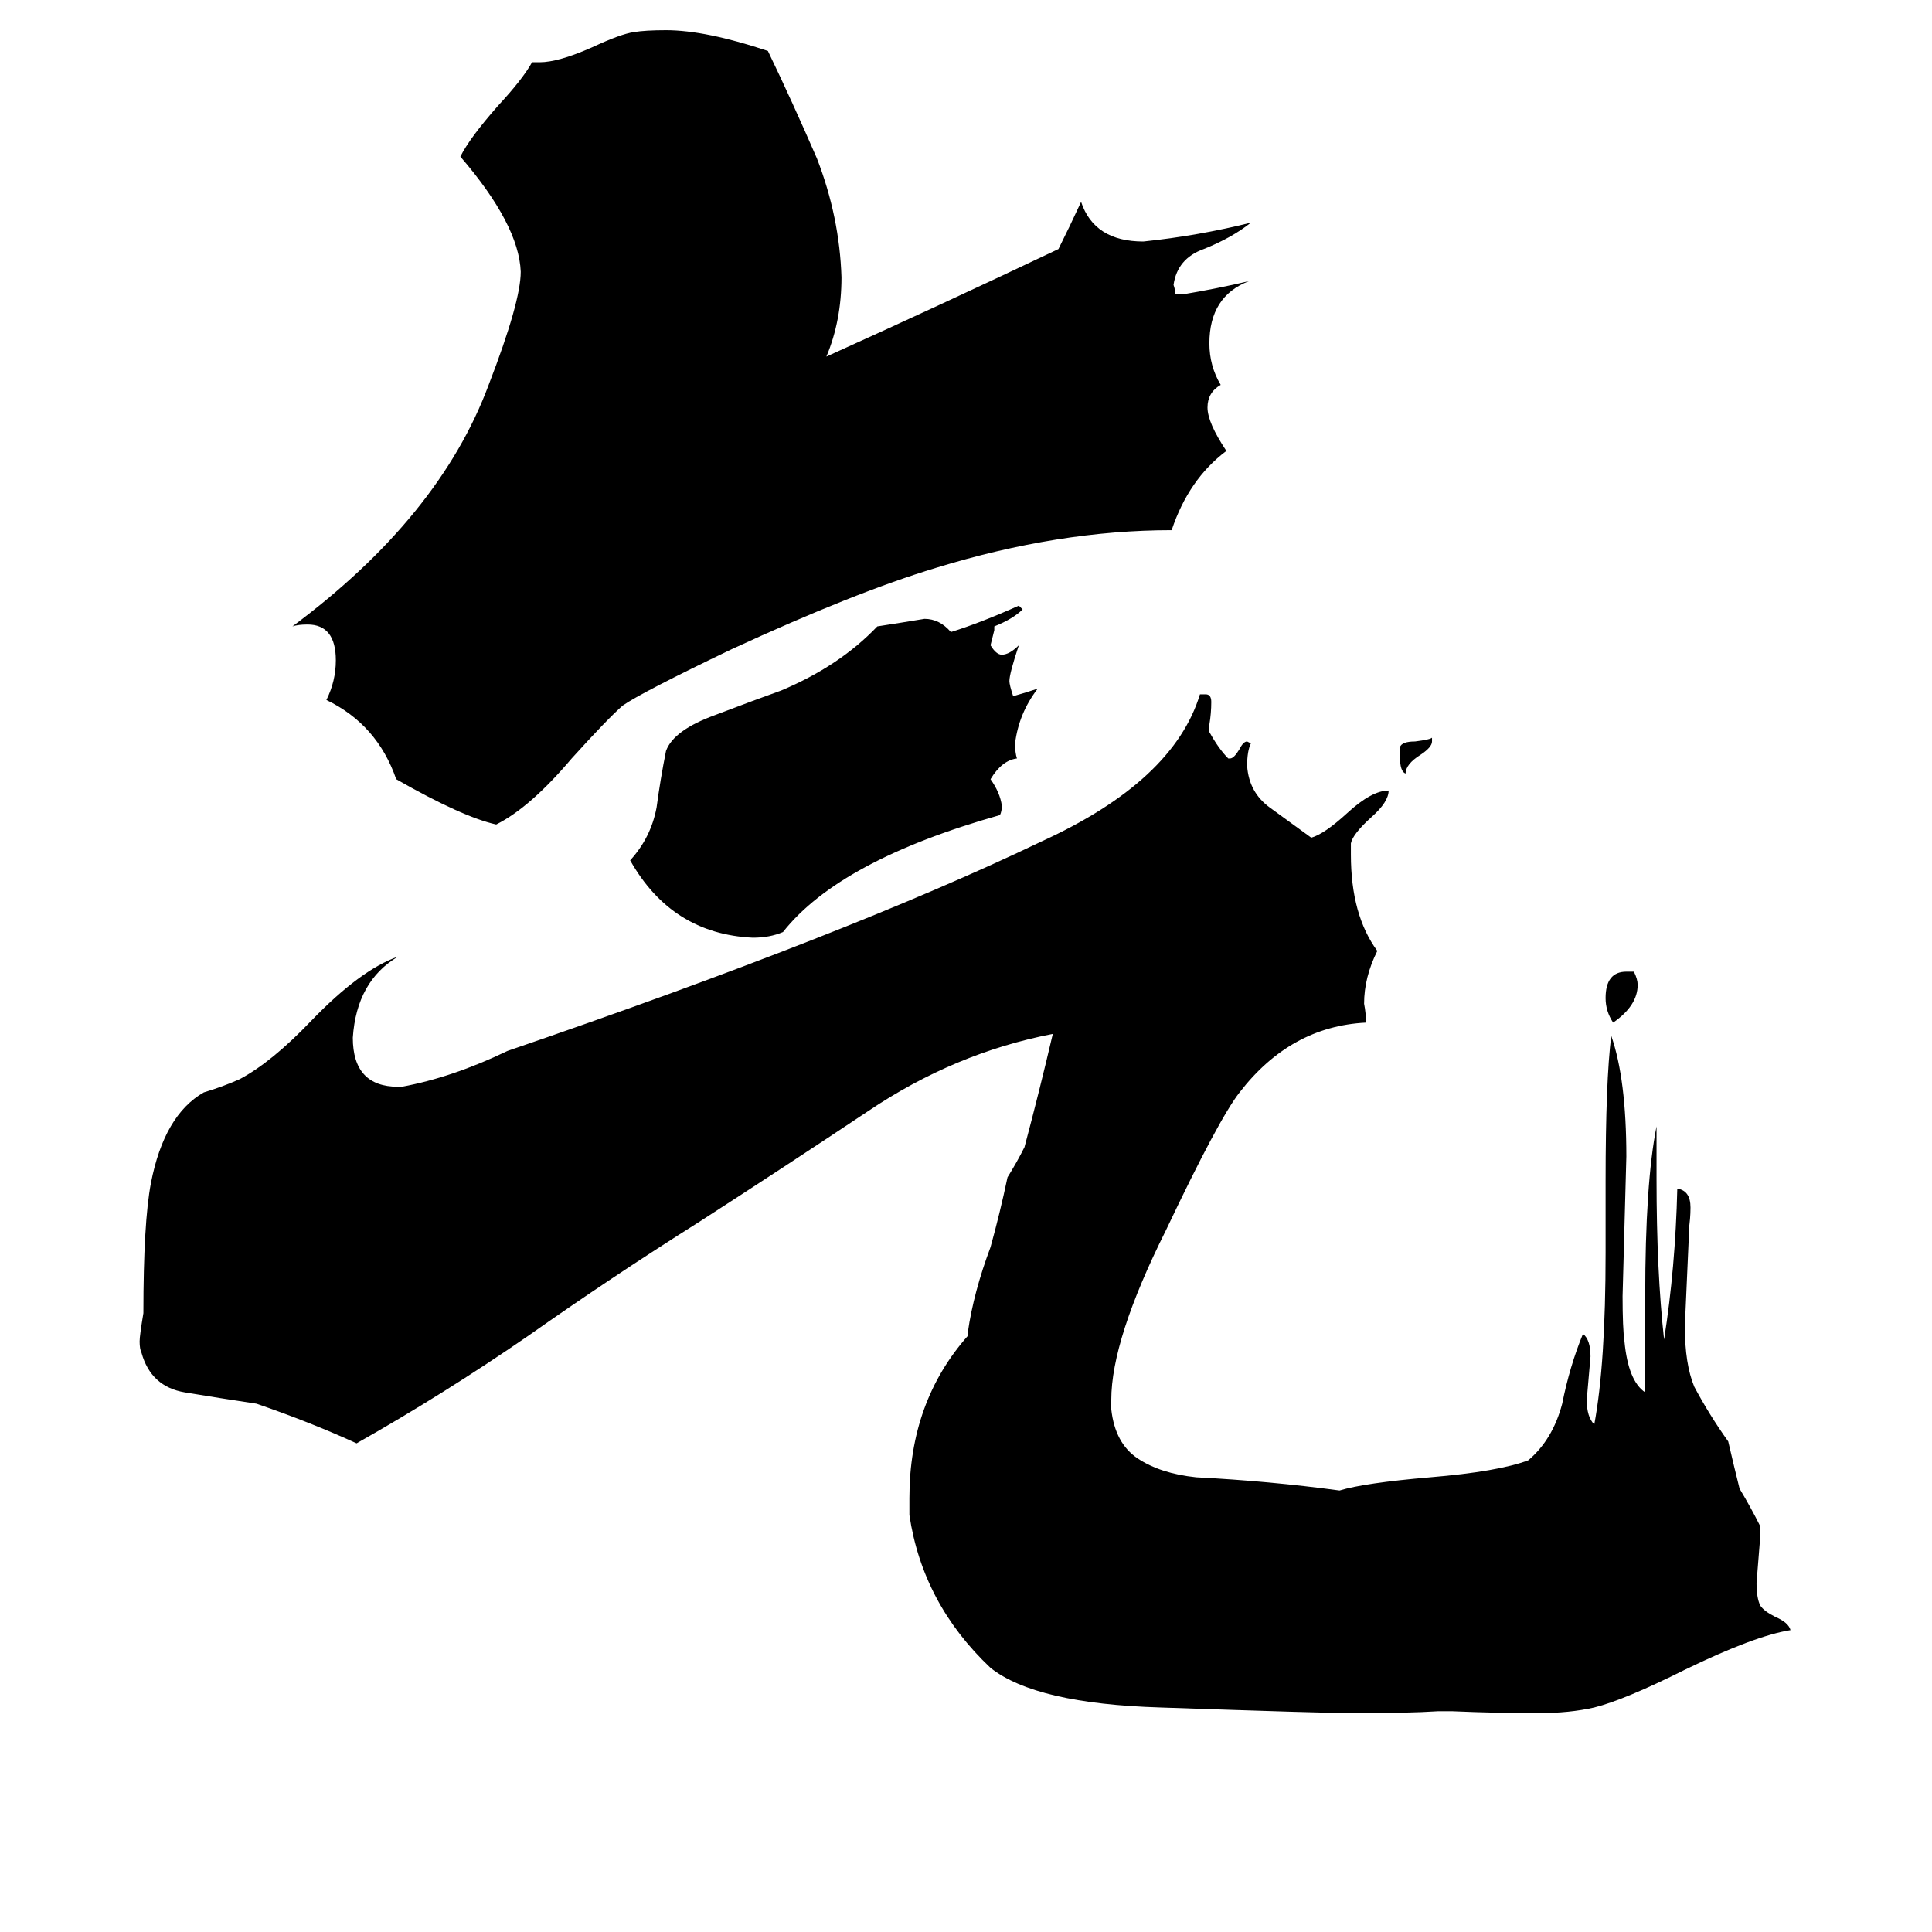 <svg xmlns="http://www.w3.org/2000/svg" viewBox="0 -800 1024 1024">
	<path fill="#000000" d="M759 -409V-407Q759 -404 753 -400Q745 -395 745 -390Q742 -391 742 -399V-404Q743 -407 750 -407Q758 -408 759 -409ZM862 -285H866Q868 -281 868 -278Q868 -267 855 -258Q851 -264 851 -271Q851 -285 862 -285ZM527 -468V-466Q526 -462 525 -458Q528 -453 531 -453Q535 -453 540 -458Q535 -443 535 -439Q535 -437 537 -431Q544 -433 550 -435Q540 -422 538 -406Q538 -401 539 -398Q531 -397 525 -387Q530 -380 531 -373Q531 -370 530 -368Q445 -344 415 -306Q408 -303 399 -303Q356 -305 334 -344Q345 -356 348 -372Q350 -387 353 -402Q357 -413 379 -421Q400 -429 414 -434Q445 -447 465 -468Q478 -470 490 -472Q498 -472 504 -465Q520 -470 540 -479L542 -477Q537 -472 527 -468ZM623 -644H627Q645 -647 662 -651Q641 -643 641 -618Q641 -606 647 -596Q640 -592 640 -584Q640 -576 650 -561Q630 -546 621 -519Q561 -519 496 -499Q453 -486 388 -456Q340 -433 330 -426Q322 -419 303 -398Q281 -372 263 -363Q245 -367 210 -387Q200 -416 173 -429Q178 -439 178 -450Q178 -469 163 -469Q158 -469 155 -468Q233 -526 259 -596Q276 -640 276 -656Q275 -681 244 -717Q249 -727 264 -744Q277 -758 282 -767H286Q296 -767 314 -775Q329 -782 336 -783Q342 -784 353 -784Q374 -784 407 -773Q420 -746 433 -716Q445 -685 446 -653Q446 -630 438 -611Q500 -639 561 -668Q567 -680 573 -693Q580 -672 606 -672Q635 -675 663 -682Q653 -674 638 -668Q624 -663 622 -649Q623 -646 623 -644ZM933 9V14Q932 27 931 39Q931 47 933 51Q935 54 941 57Q948 60 949 64Q930 67 893 85Q861 101 845 105Q832 108 815 108Q793 108 770 107H762Q747 108 717 108Q702 108 615 105Q549 103 525 84Q489 50 482 3V-6Q482 -57 513 -92V-94Q516 -115 525 -139Q530 -157 534 -176Q539 -184 543 -192Q551 -222 558 -252Q506 -242 460 -211Q415 -181 370 -152Q324 -123 280 -92Q235 -61 189 -35Q165 -46 136 -56Q116 -59 98 -62Q80 -65 75 -83Q74 -85 74 -89Q74 -92 76 -104Q76 -152 80 -173Q87 -209 108 -221Q118 -224 127 -228Q144 -237 165 -259Q191 -286 211 -293Q189 -280 187 -250Q187 -224 211 -224H213Q240 -229 269 -243Q450 -305 552 -354Q622 -386 636 -432H639Q642 -432 642 -428Q642 -422 641 -416V-412Q646 -403 651 -398H652Q654 -398 657 -403Q659 -407 661 -407L663 -406Q661 -402 661 -394Q662 -380 673 -372Q684 -364 695 -356Q702 -358 714 -369Q727 -381 736 -381Q736 -375 727 -367Q717 -358 716 -353V-347Q716 -315 730 -296Q723 -282 723 -268Q724 -263 724 -258Q684 -256 657 -221Q646 -207 618 -148Q589 -90 589 -58V-53Q591 -35 603 -27Q615 -19 634 -17Q673 -15 710 -10Q723 -14 758 -17Q794 -20 810 -26Q823 -37 828 -56Q832 -76 839 -93Q843 -90 843 -81Q842 -69 841 -58Q841 -49 845 -45Q851 -77 851 -136V-174Q851 -227 854 -251Q862 -228 862 -187Q861 -150 860 -113Q860 -96 861 -89Q863 -68 872 -62V-113Q872 -173 878 -203V-175Q878 -126 882 -90Q888 -128 889 -170Q896 -169 896 -160Q896 -154 895 -148V-142Q894 -119 893 -97Q893 -77 898 -65Q906 -50 916 -36Q919 -23 922 -11Q928 -1 933 9Z"/>
</svg>